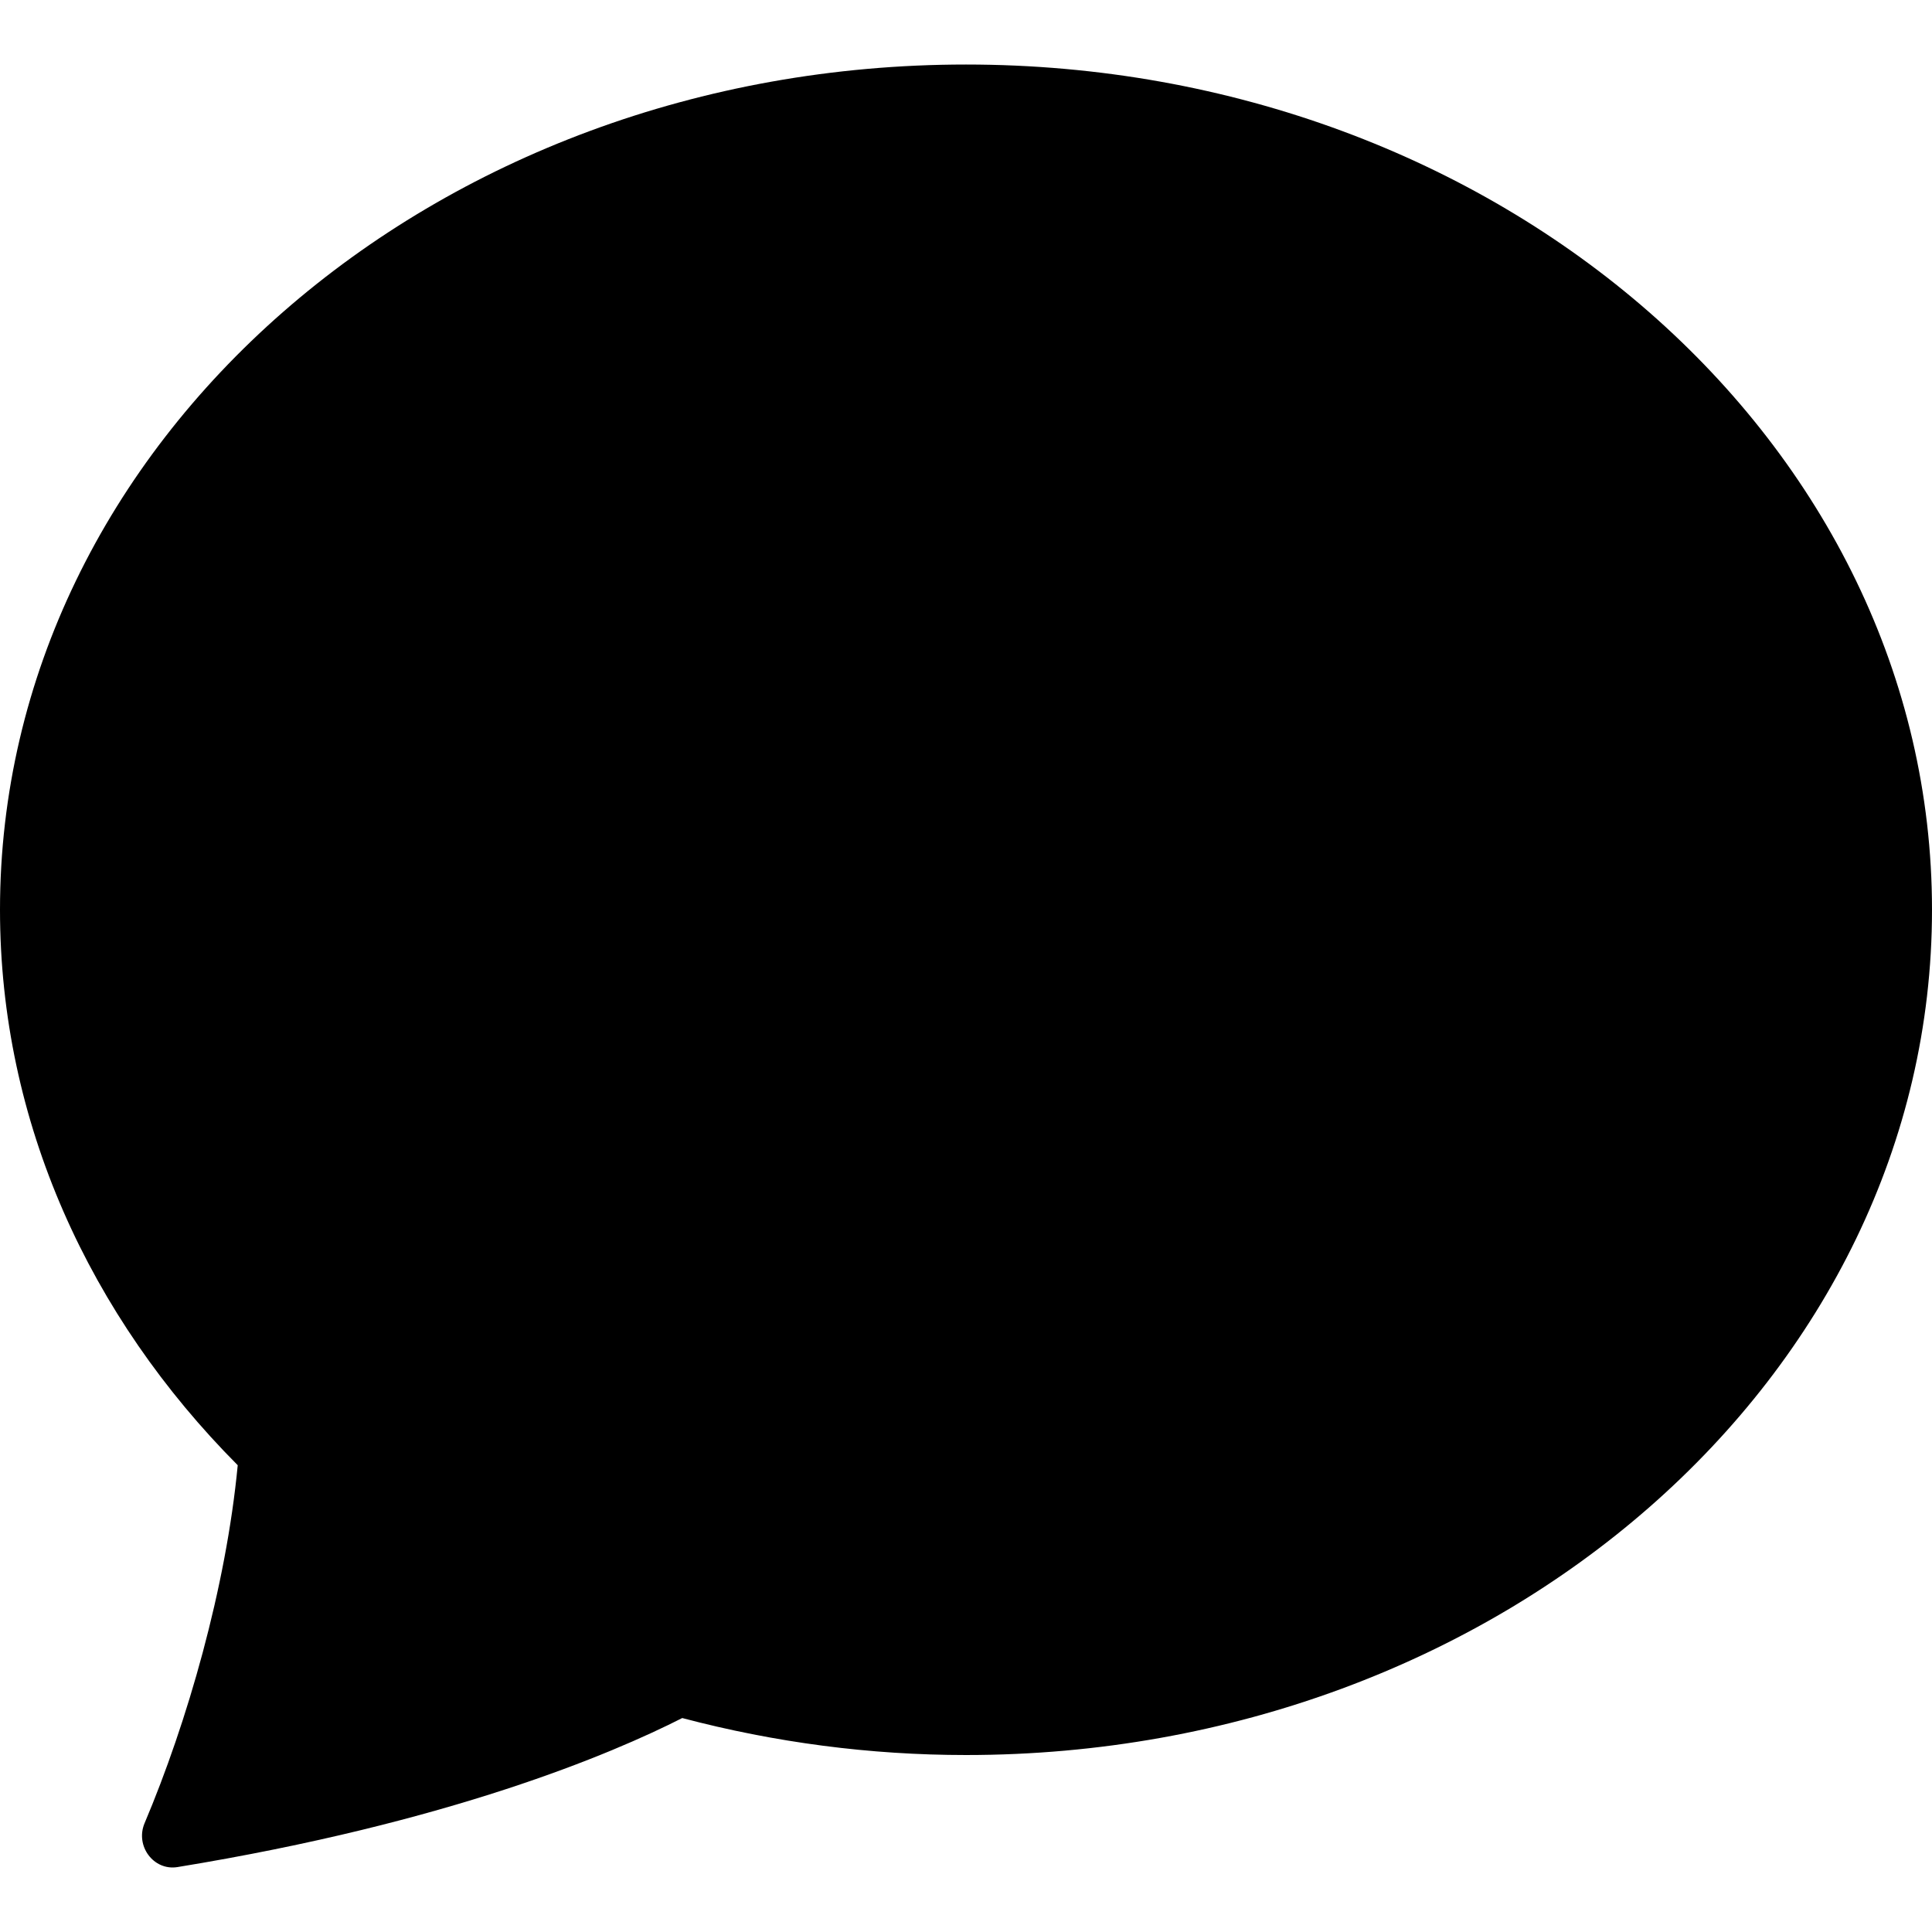 <svg version="1.1" id="Layer_1" xmlns="http://www.w3.org/2000/svg" xmlns:xlink="http://www.w3.org/1999/xlink" x="0px" y="0px"
	 viewBox="0 0 512 512" style="enable-background:new 0 0 512 512;" xml:space="preserve">
<g>
	<path d="M256,465.1c141.4,0,256-100.3,256-224s-114.6-224-256-224S0,117.4,0,241.1c0,56.3,23.8,107.8,63,147.2
		c-3.1,32.5-13.4,68.2-24.7,94.9c-2.5,6,2.4,12.6,8.7,11.6c72.2-11.8,115.1-30,133.8-39.5C205.4,461.8,230.6,465.1,256,465.1z"/>
</g>
</svg>